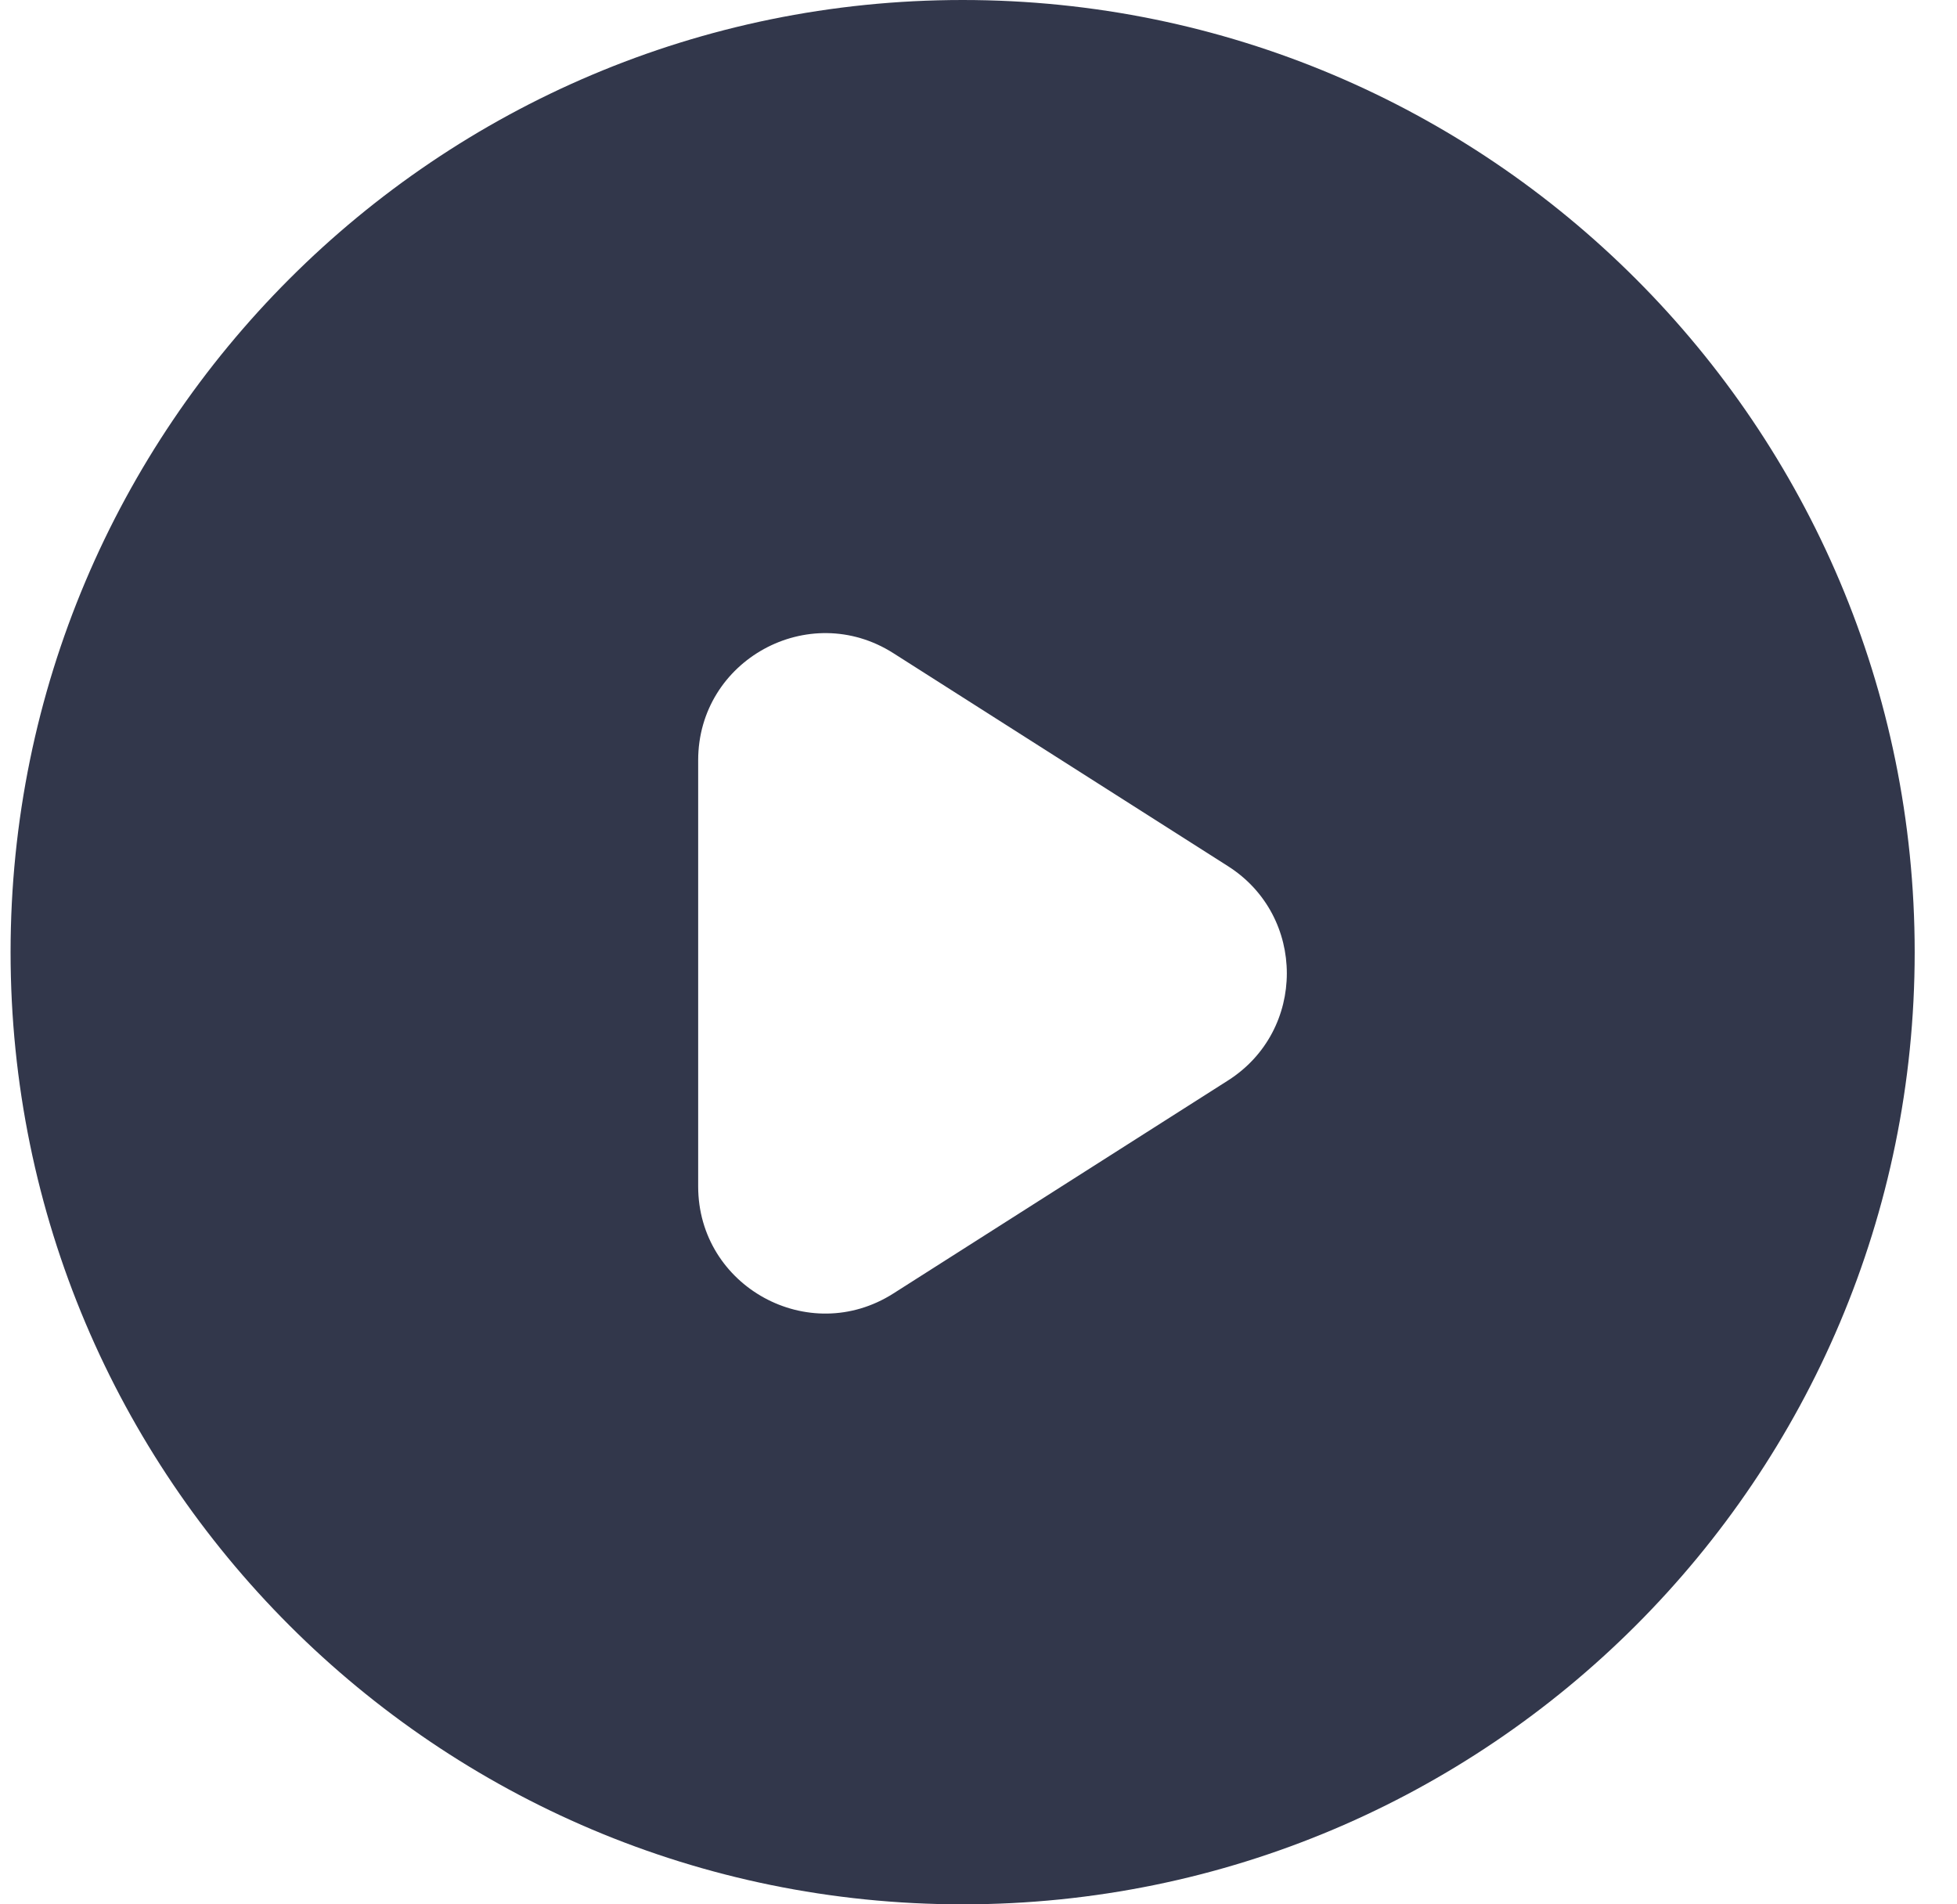 <svg width="37" height="36" viewBox="0 0 37 36" fill="none" xmlns="http://www.w3.org/2000/svg">
<path fill-rule="evenodd" clip-rule="evenodd" d="M18.2 36C28.141 36 36.2 27.941 36.2 18C36.2 8.059 28.141 0 18.2 0C8.259 0 0.2 8.059 0.2 18C0.2 27.941 8.259 36 18.2 36ZM13.2 14.372C13.2 12.478 15.291 11.331 16.889 12.347L23.218 16.375C24.7 17.318 24.7 19.482 23.218 20.425L16.889 24.453C15.291 25.47 13.2 24.322 13.2 22.428V14.372Z" fill="#32374B"/>
</svg>
